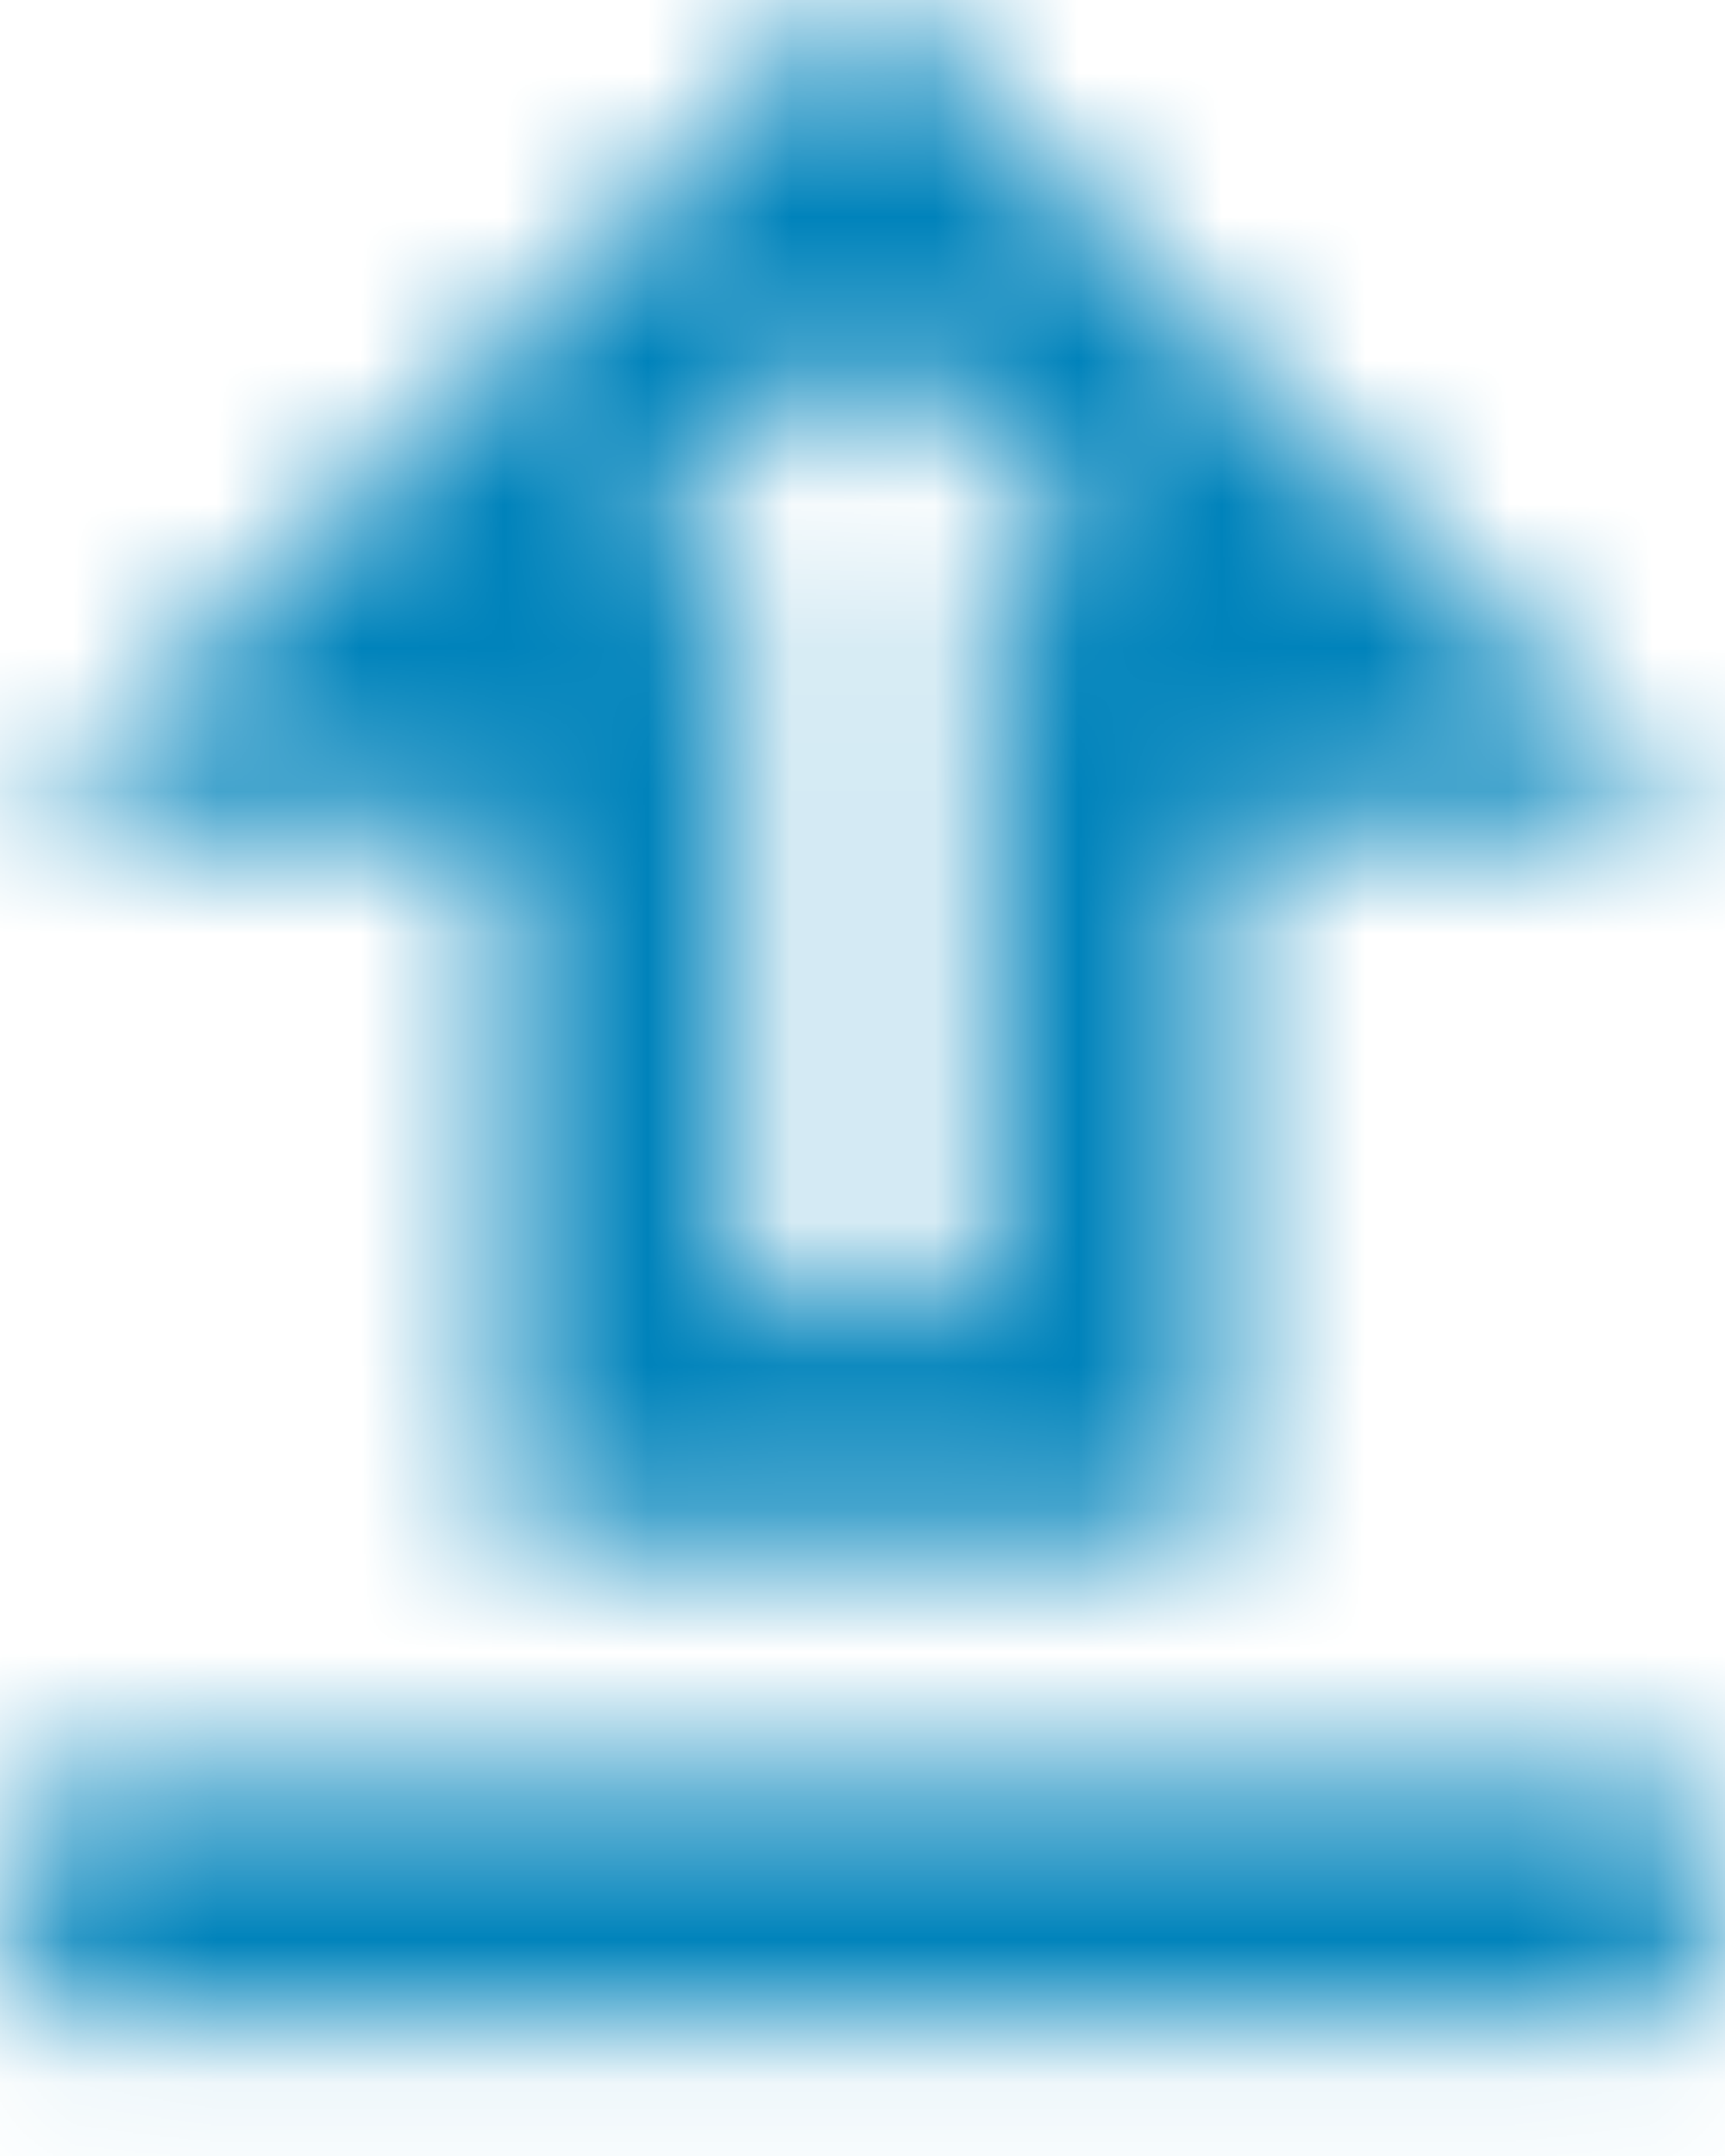 <?xml version="1.0" encoding="UTF-8"?>
<svg viewBox="0 0 12 15" version="1.1" xmlns="http://www.w3.org/2000/svg" xmlns:xlink="http://www.w3.org/1999/xlink">
    <title>icon/file/upload_24px</title>
    <defs>
        <path d="M3.5,11.75 L8.5,11.75 L8.5,6.75 L11.833,6.75 L6,0.917 L0.167,6.75 L3.5,6.75 L3.5,11.75 Z M6,3.275 L7.808,5.083 L6.833,5.083 L6.833,10.083 L5.167,10.083 L5.167,5.083 L4.192,5.083 L6,3.275 Z M0.167,13.417 L11.833,13.417 L11.833,15.083 L0.167,15.083 L0.167,13.417 Z" id="path-1"></path>
    </defs>
    <g id="Page-1" stroke="none" stroke-width="1" fill="none" fill-rule="evenodd">
        <g id="My-****---Tax-exemption-order-Download---Mobile" transform="translate(-45, -392)">
            <g id="icon/file/upload_24px" transform="translate(45, 391)">
                <mask id="mask-2" fill="white">
                    <use xlink:href="#path-1"></use>
                </mask>
                <g fill-rule="nonzero"></g>
                <g id="↳-Color" mask="url(#mask-2)">
                    <g transform="translate(-4, -2)" id="↳-Tonal-Palette">
                        <g>
                            <g fill="#0083BB" id="Rectangle-13">
                                <rect x="0" y="0" width="20" height="20"></rect>
                            </g>
                        </g>
                    </g>
                </g>
            </g>
        </g>
    </g>
</svg>
